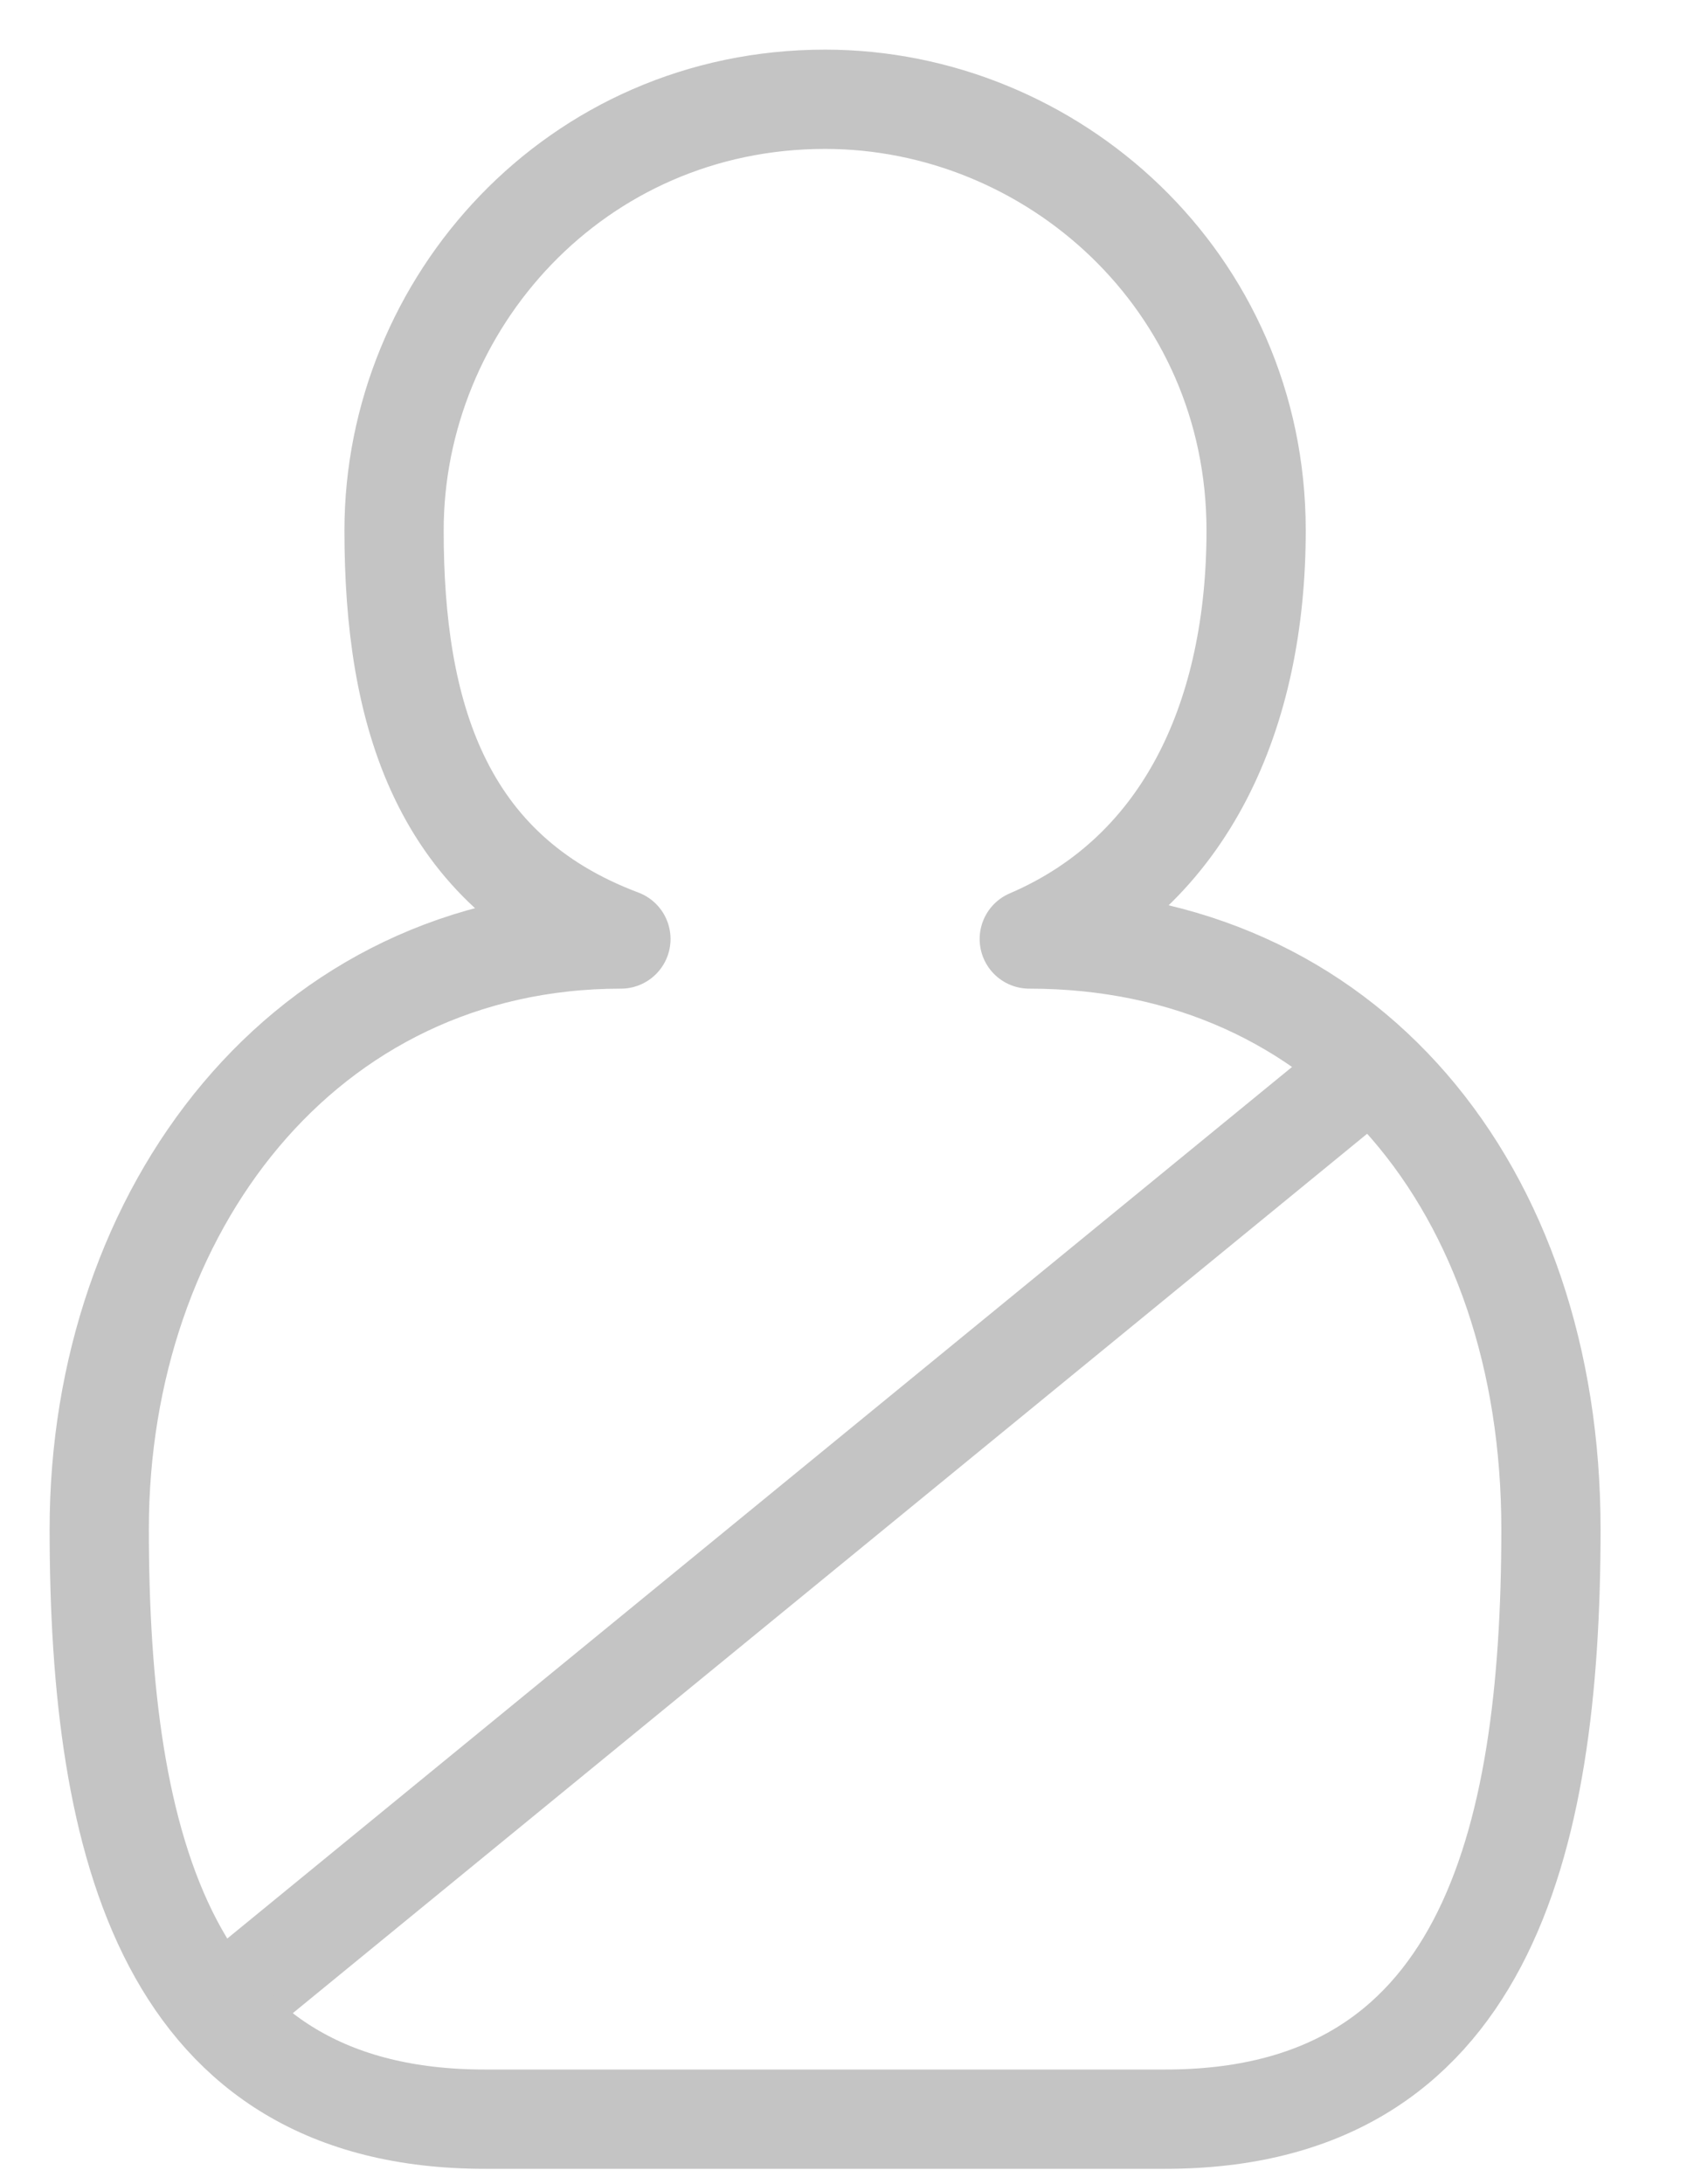 <svg width="17" height="22" viewBox="0 0 17 22" fill="none" xmlns="http://www.w3.org/2000/svg">
<path d="M2.5 20L13.5 11" stroke="#C4C4C4" stroke-linecap="round"/>
<path d="M10.372 9.458C11.972 8.772 12.658 7.172 12.658 5.343C12.658 2.829 10.6 1 8.314 1C5.8 1 3.971 3.057 3.971 5.343C3.971 7.172 4.429 8.772 6.257 9.458C3.057 9.458 1 12.201 1 15.402C1 18.602 1.686 21.345 4.886 21.345H11.743C14.943 21.345 15.629 18.602 15.629 15.402C15.629 11.973 13.572 9.458 10.372 9.458Z" stroke="#C4C4C4" stroke-miterlimit="10" stroke-linecap="round" stroke-linejoin="round"/>
</svg>

